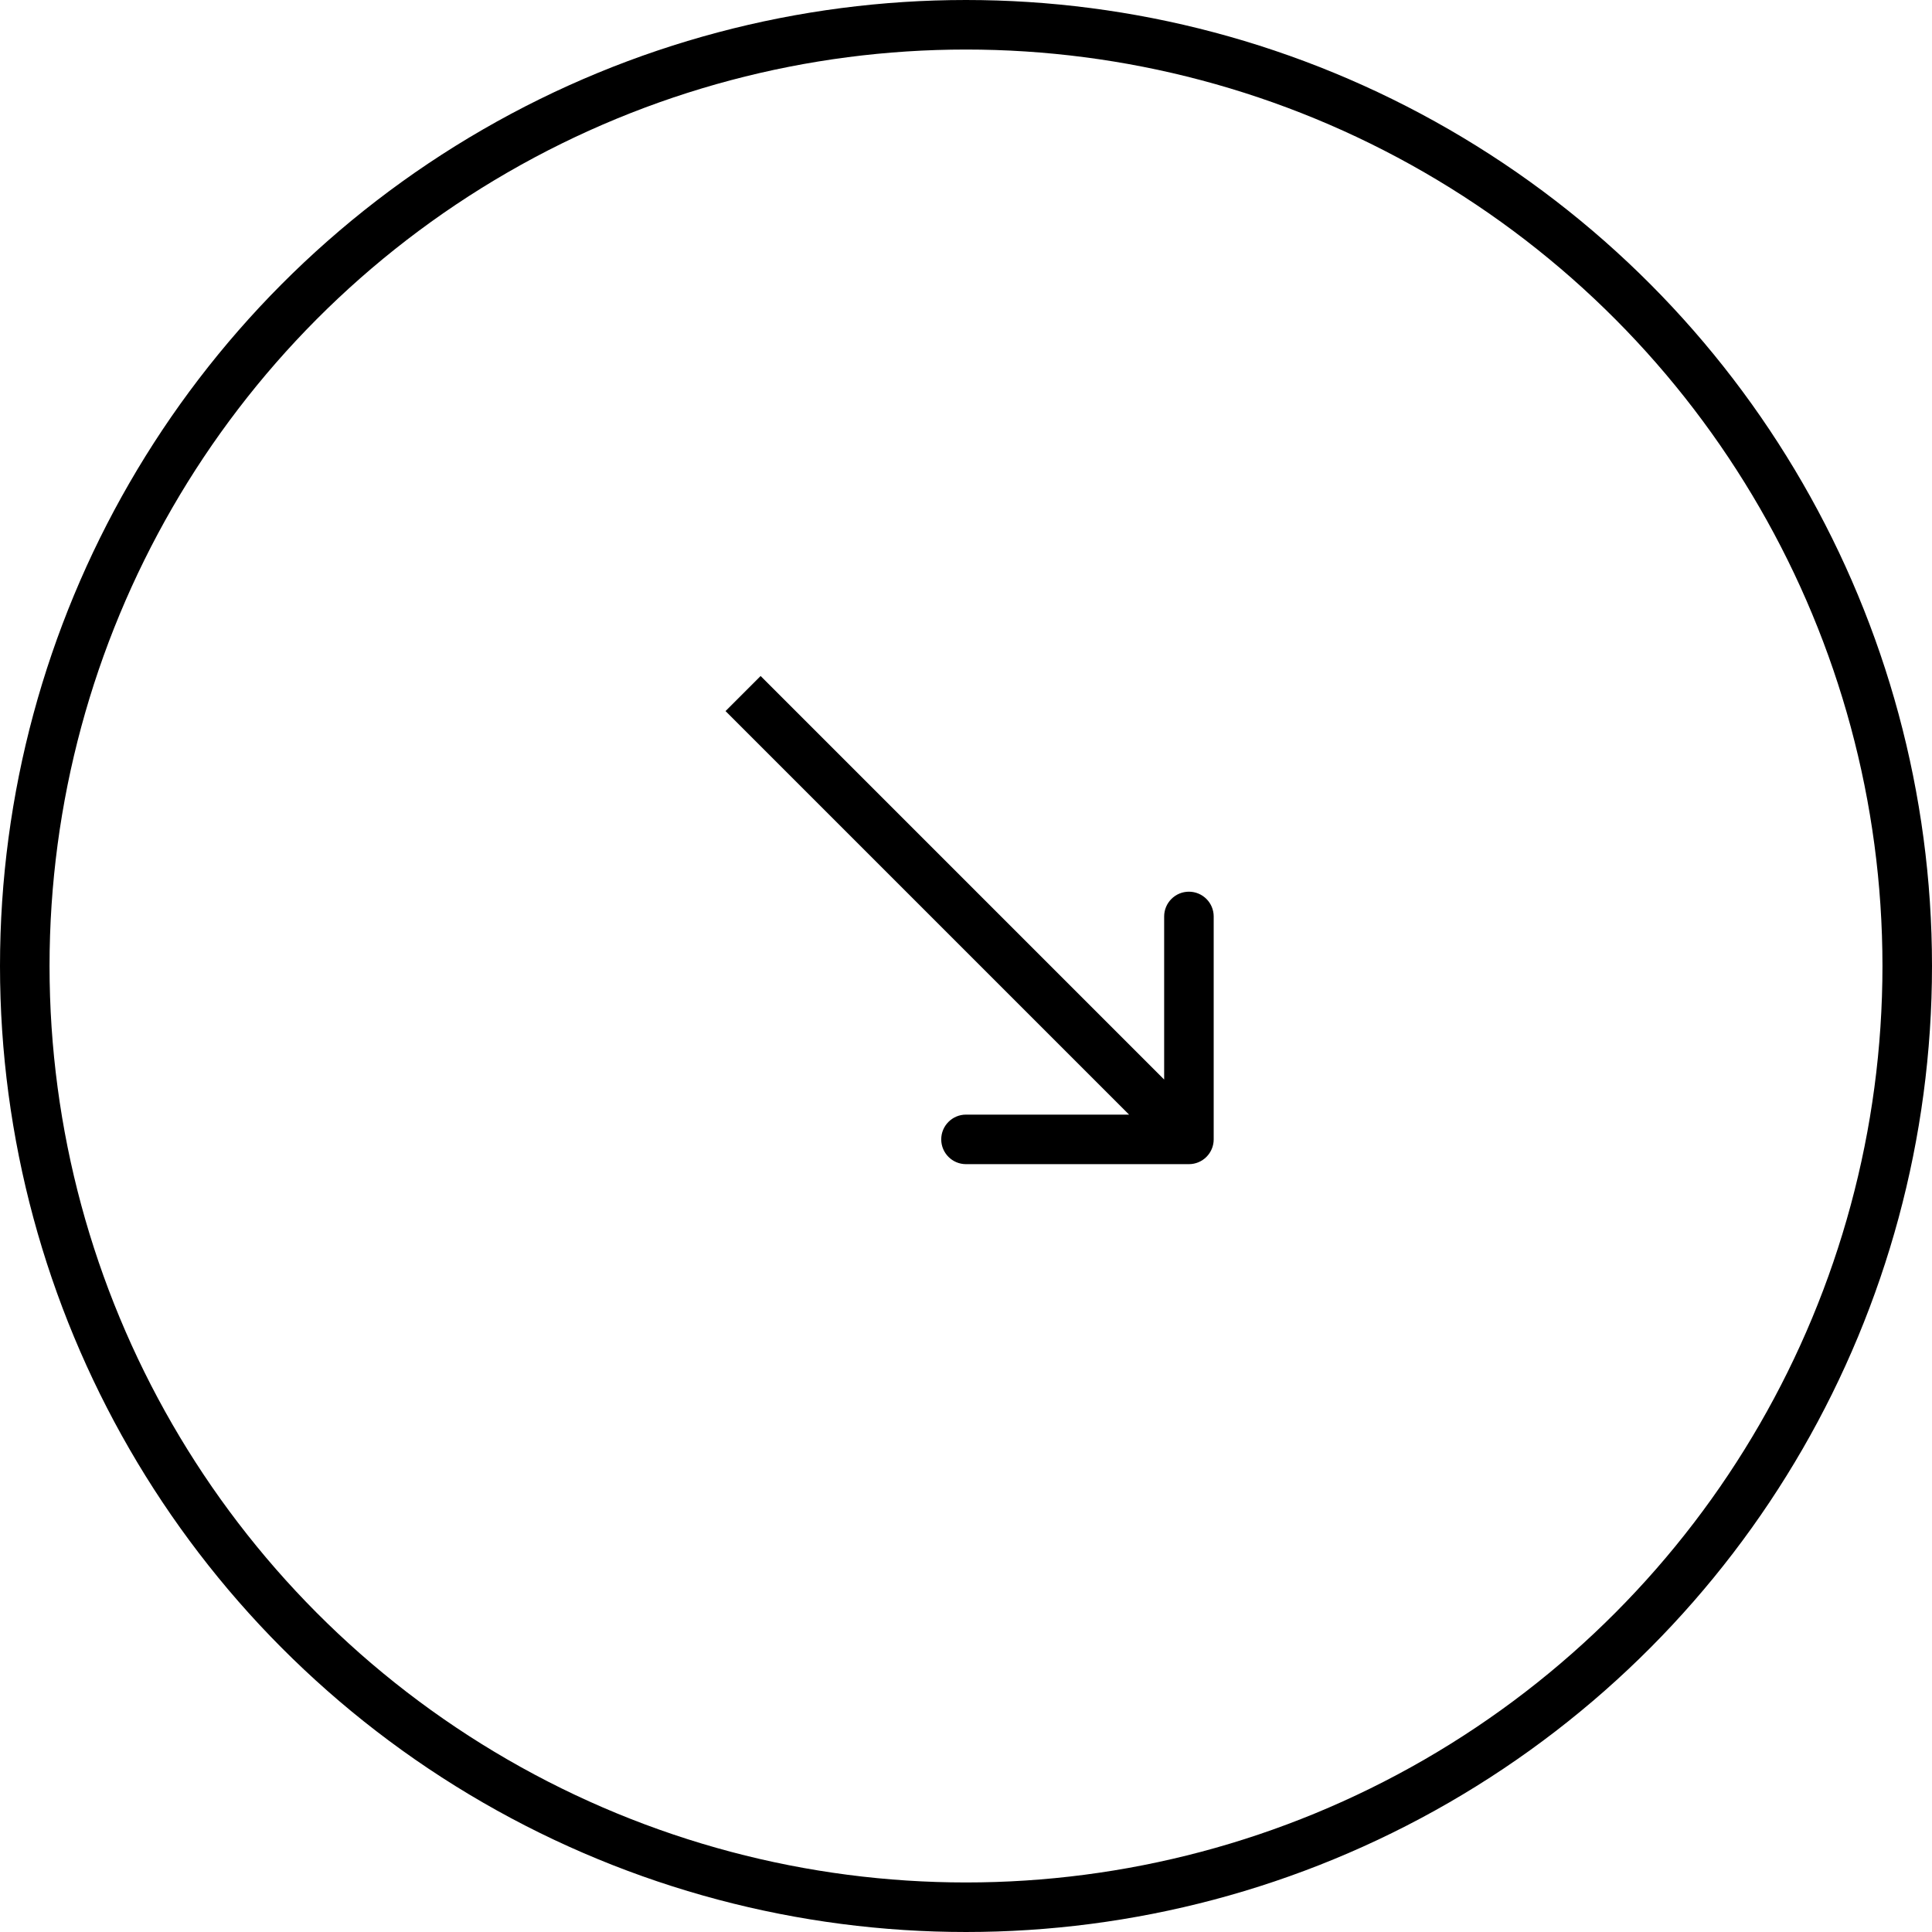<svg width="39" height="39" viewBox="0 0 39 39" fill="none" xmlns="http://www.w3.org/2000/svg">
<circle cx="19.5" cy="19.5" r="19" stroke="black"/>
<path d="M24 23.5C24.276 23.5 24.5 23.276 24.5 23L24.5 18.5C24.5 18.224 24.276 18 24 18C23.724 18 23.5 18.224 23.5 18.5L23.5 22.5L19.5 22.5C19.224 22.5 19 22.724 19 23C19 23.276 19.224 23.5 19.5 23.5L24 23.5ZM14.646 14.354L23.646 23.354L24.354 22.646L15.354 13.646L14.646 14.354Z" fill="black"/>
</svg>
